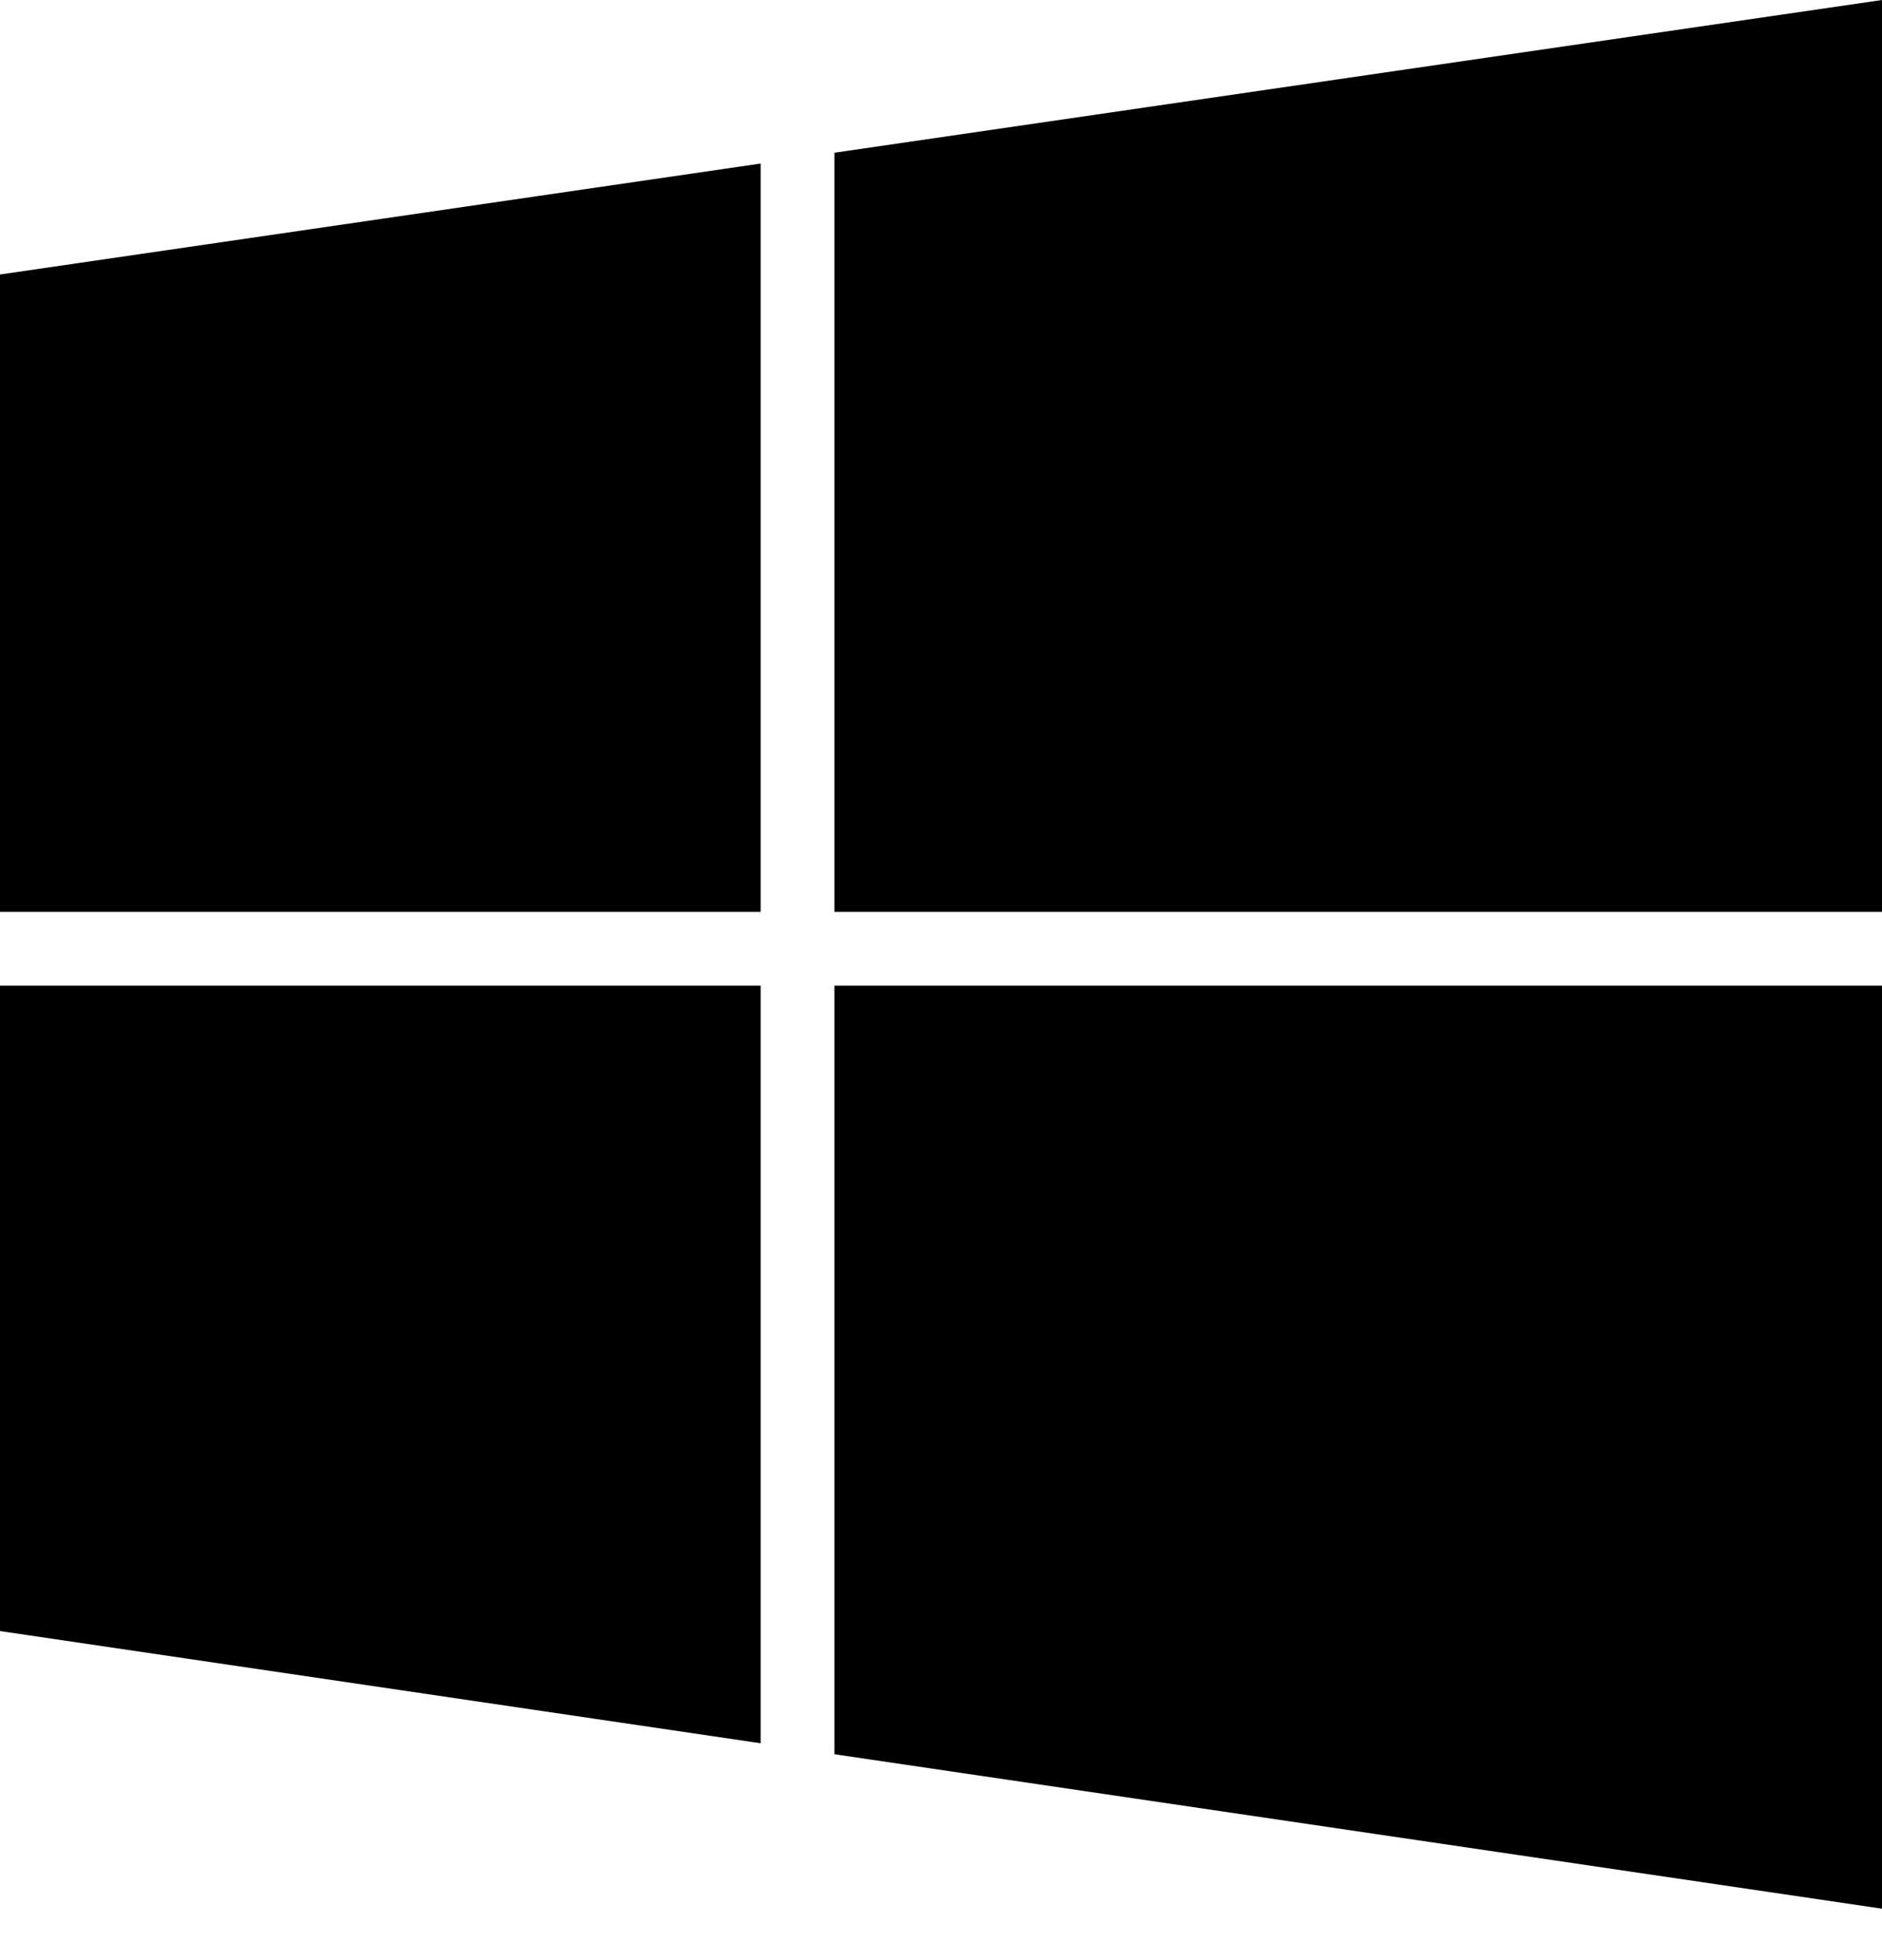 <svg width="24" height="25" viewBox="0 0 24 25" fill="none" xmlns="http://www.w3.org/2000/svg">
<path d="M24 0L10.641 1.948V11.63H24V0ZM9.7 2.086L0 3.501V11.63H9.7V2.086ZM0 12.571V20.803L9.7 22.234V12.571H0ZM10.641 12.571V22.374L24 24.344V12.571L10.641 12.571Z" fill="black"/>
</svg>
